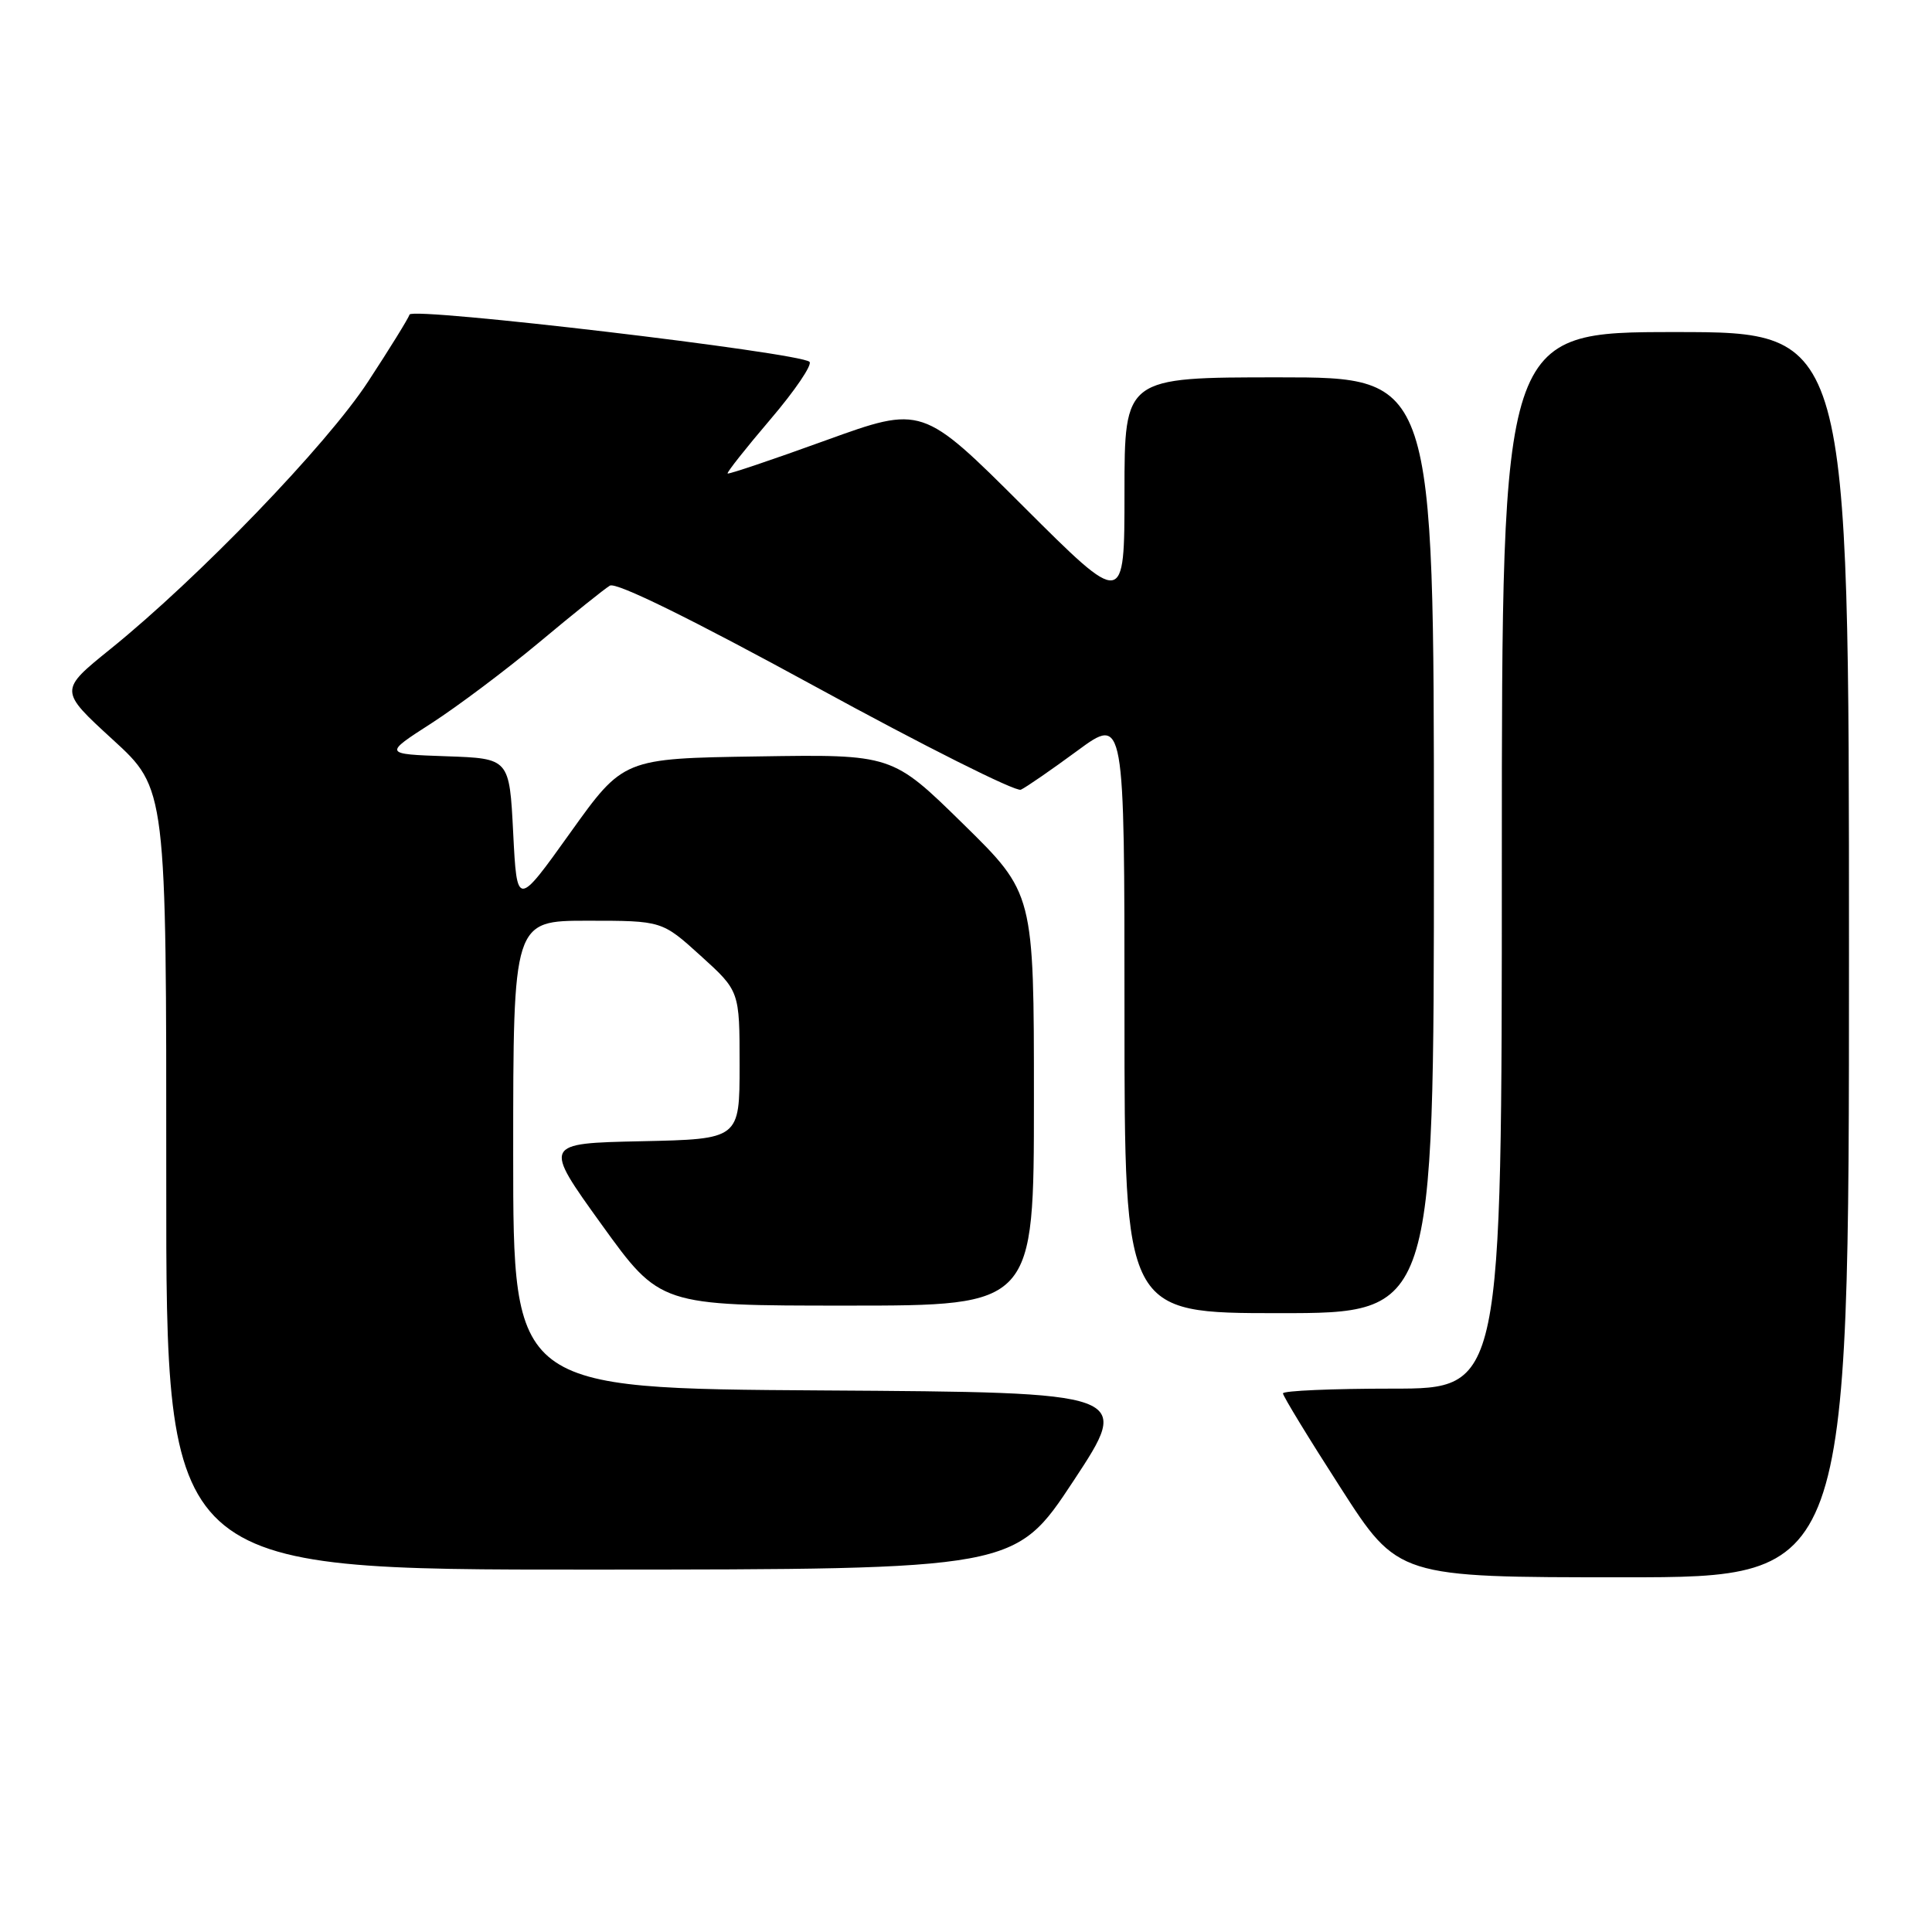 <?xml version="1.0" encoding="UTF-8" standalone="no"?>
<!DOCTYPE svg PUBLIC "-//W3C//DTD SVG 1.1//EN" "http://www.w3.org/Graphics/SVG/1.1/DTD/svg11.dtd" >
<svg xmlns="http://www.w3.org/2000/svg" xmlns:xlink="http://www.w3.org/1999/xlink" version="1.1" viewBox="0 0 256 256">
 <g >
 <path fill="currentColor"
d=" M 245.00 126.50 C 245.00 44.00 245.00 44.00 222.00 44.00 C 199.00 44.00 199.00 44.00 199.00 114.00 C 199.00 184.00 199.00 184.00 184.50 184.00 C 176.53 184.00 170.00 184.28 170.00 184.63 C 170.00 184.98 173.43 190.61 177.63 197.13 C 185.25 209.00 185.25 209.00 215.13 209.00 C 245.00 209.00 245.00 209.00 245.00 126.50 Z  M 142.24 196.23 C 149.97 184.50 149.97 184.50 108.99 184.24 C 68.00 183.98 68.00 183.98 68.00 152.99 C 68.00 122.00 68.00 122.00 77.86 122.00 C 87.72 122.00 87.72 122.00 92.86 126.66 C 98.00 131.32 98.00 131.32 98.00 141.13 C 98.00 150.94 98.00 150.94 84.98 151.22 C 71.97 151.50 71.97 151.50 79.71 162.25 C 87.46 173.00 87.46 173.00 112.23 173.00 C 137.00 173.00 137.00 173.00 137.00 145.68 C 137.00 118.37 137.00 118.37 127.61 109.16 C 118.22 99.95 118.22 99.95 100.41 100.23 C 82.60 100.50 82.60 100.50 75.55 110.36 C 68.50 120.22 68.50 120.22 68.00 110.36 C 67.50 100.50 67.50 100.50 59.16 100.21 C 50.82 99.92 50.82 99.92 57.16 95.84 C 60.65 93.59 67.10 88.74 71.50 85.07 C 75.90 81.39 80.09 78.03 80.81 77.60 C 81.64 77.10 91.56 81.98 108.08 91.00 C 122.36 98.81 134.60 104.95 135.27 104.64 C 135.95 104.33 139.31 102.01 142.75 99.48 C 149.00 94.88 149.00 94.88 149.00 134.44 C 149.00 174.00 149.00 174.00 169.50 174.00 C 190.00 174.00 190.00 174.00 190.00 112.00 C 190.00 50.00 190.00 50.00 169.50 50.00 C 149.00 50.00 149.00 50.00 149.00 65.24 C 149.00 80.47 149.00 80.47 135.60 67.10 C 122.20 53.73 122.20 53.73 109.42 58.35 C 102.39 60.90 96.54 62.87 96.41 62.74 C 96.28 62.61 98.84 59.37 102.09 55.56 C 105.35 51.74 107.67 48.31 107.26 47.94 C 105.88 46.71 54.62 40.65 54.27 41.68 C 54.10 42.21 51.62 46.22 48.77 50.57 C 43.31 58.94 26.31 76.57 14.63 86.00 C 7.83 91.49 7.83 91.49 14.94 98.00 C 22.05 104.50 22.05 104.50 22.03 156.25 C 22.00 208.00 22.00 208.00 78.25 207.98 C 134.50 207.96 134.50 207.96 142.24 196.23 Z "/>
</g>
</svg>